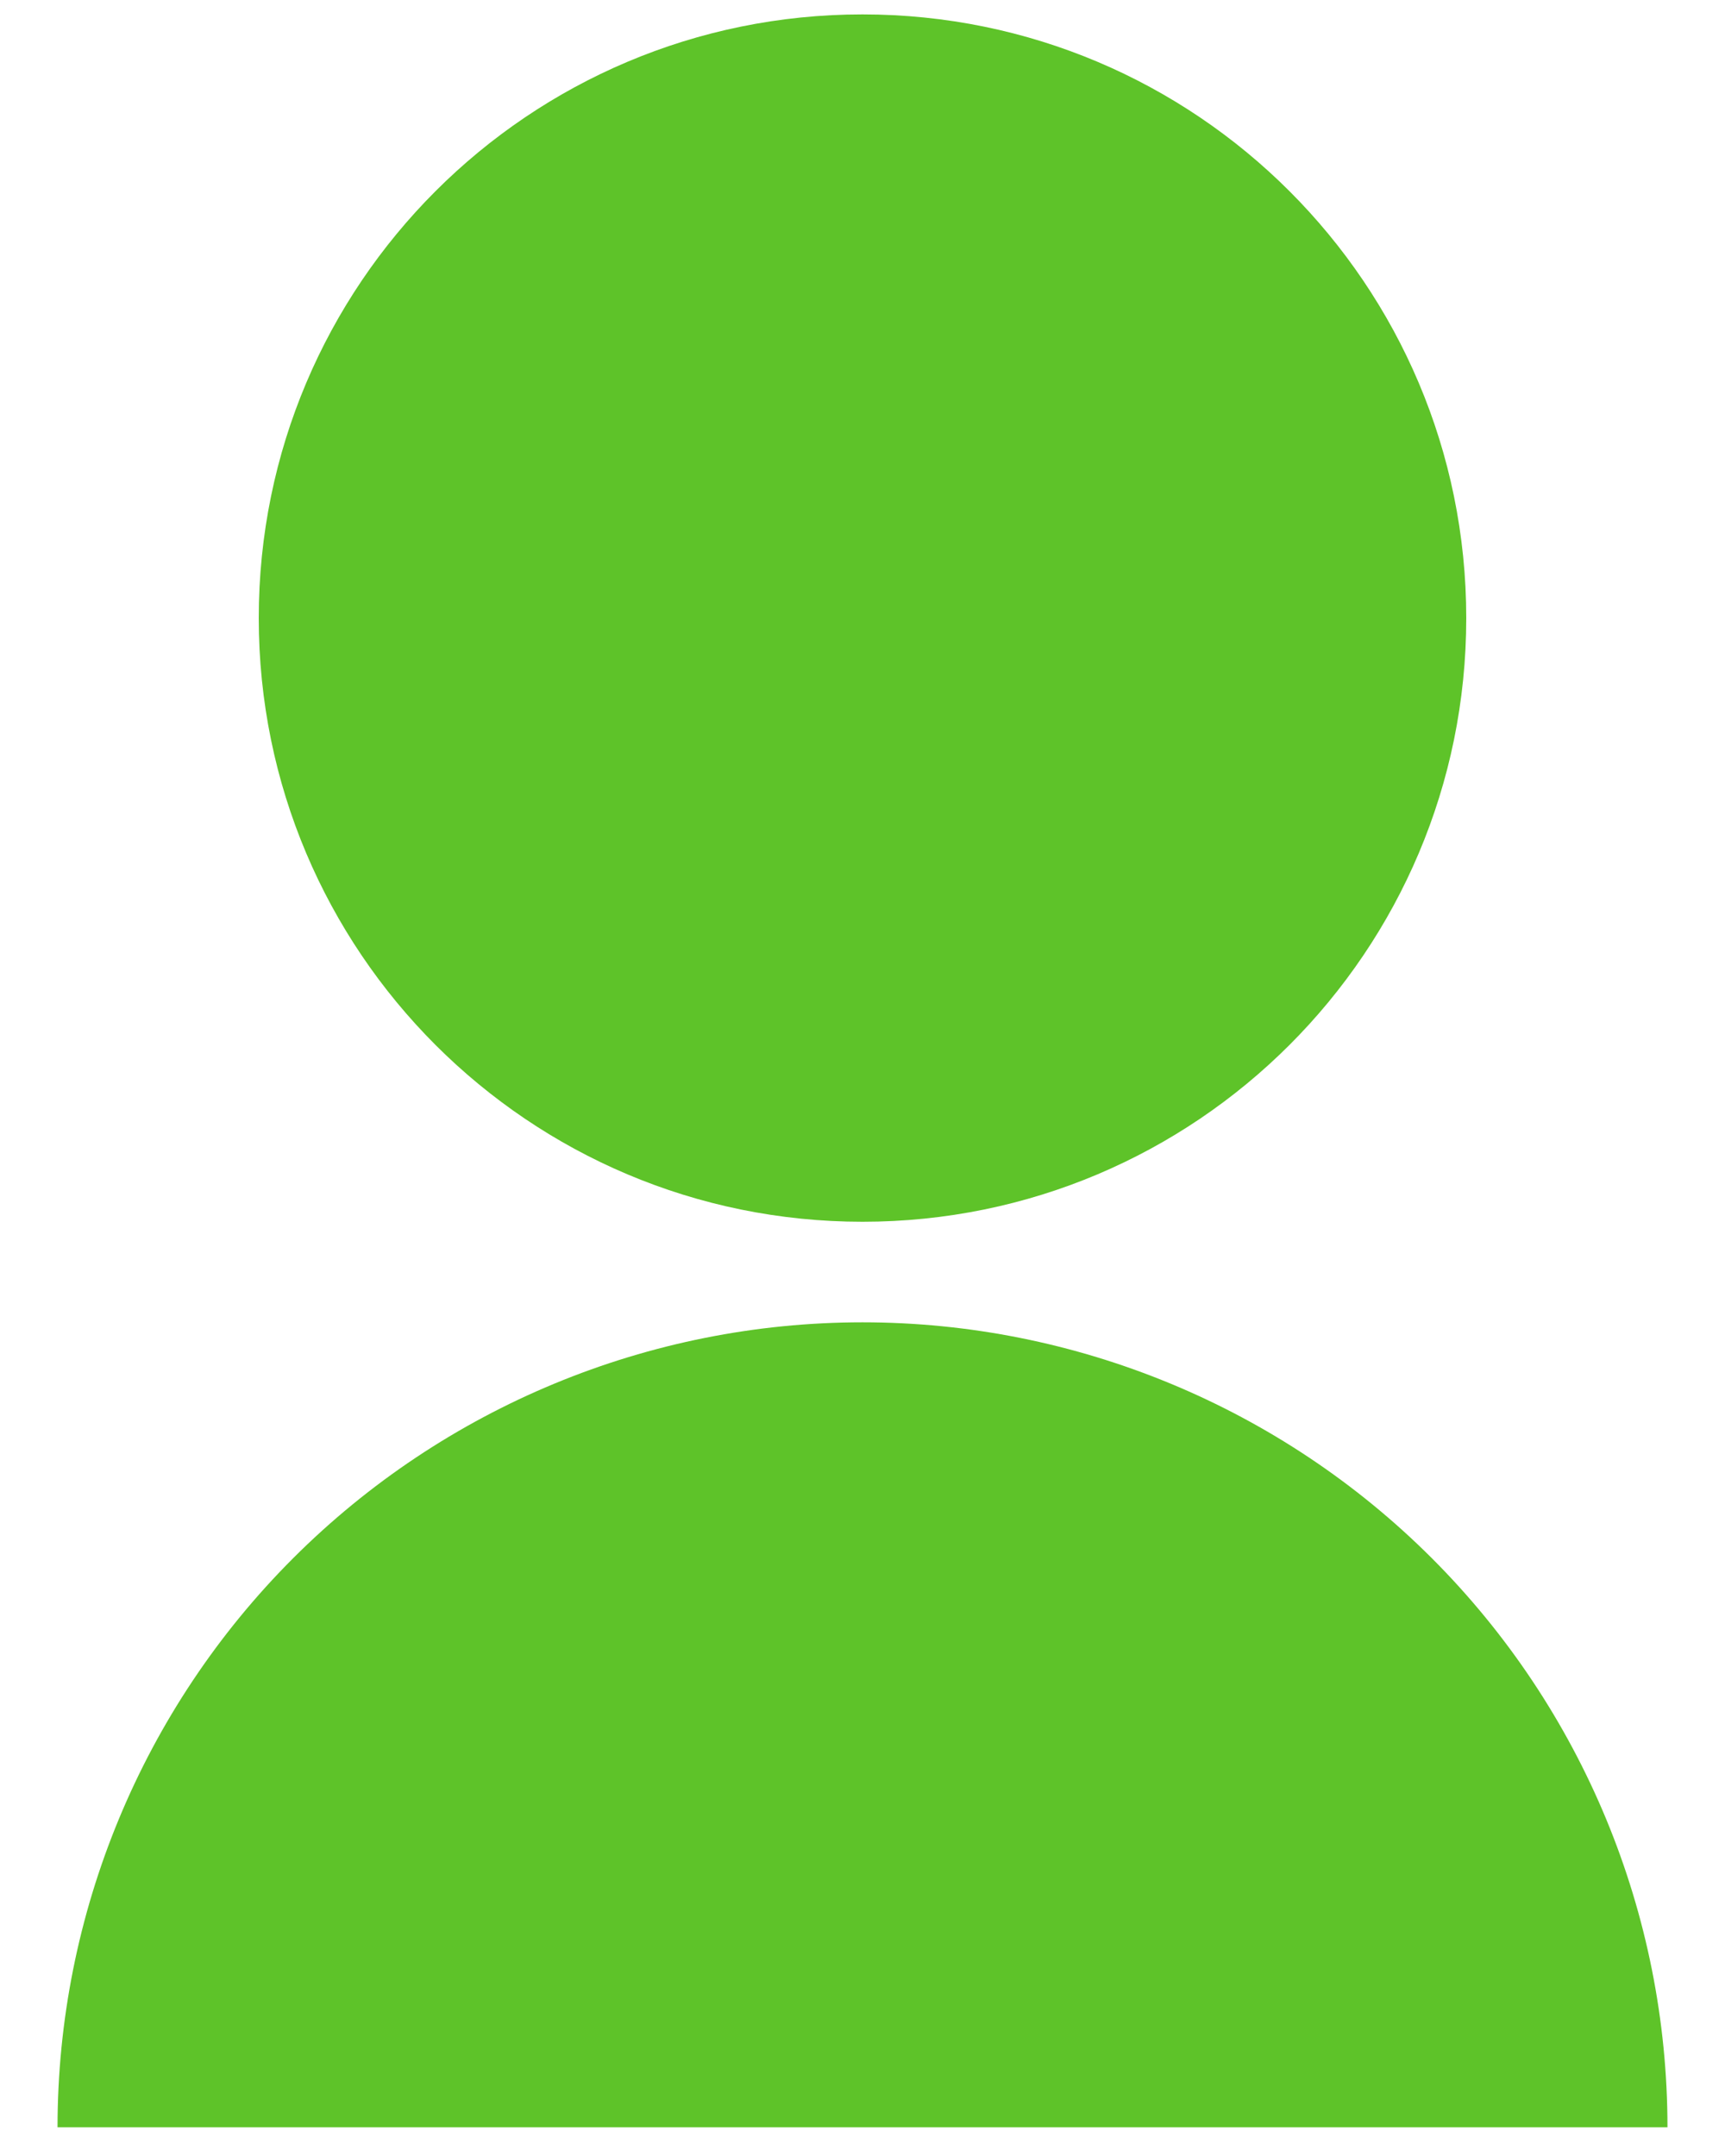 <svg width="20" height="25" viewBox="0 0 20 25" fill="none" xmlns="http://www.w3.org/2000/svg">
<path d="M0.667 24.667C0.667 22.191 1.65 19.817 3.4 18.067C5.151 16.317 7.525 15.333 10 15.333C12.475 15.333 14.849 16.317 16.6 18.067C18.35 19.817 19.333 22.191 19.333 24.667H0.667ZM10 14.167C6.132 14.167 3 11.034 3 7.167C3 3.299 6.132 0.167 10 0.167C13.867 0.167 17 3.299 17 7.167C17 11.034 13.867 14.167 10 14.167Z" fill="#5EC329"/>
</svg>
